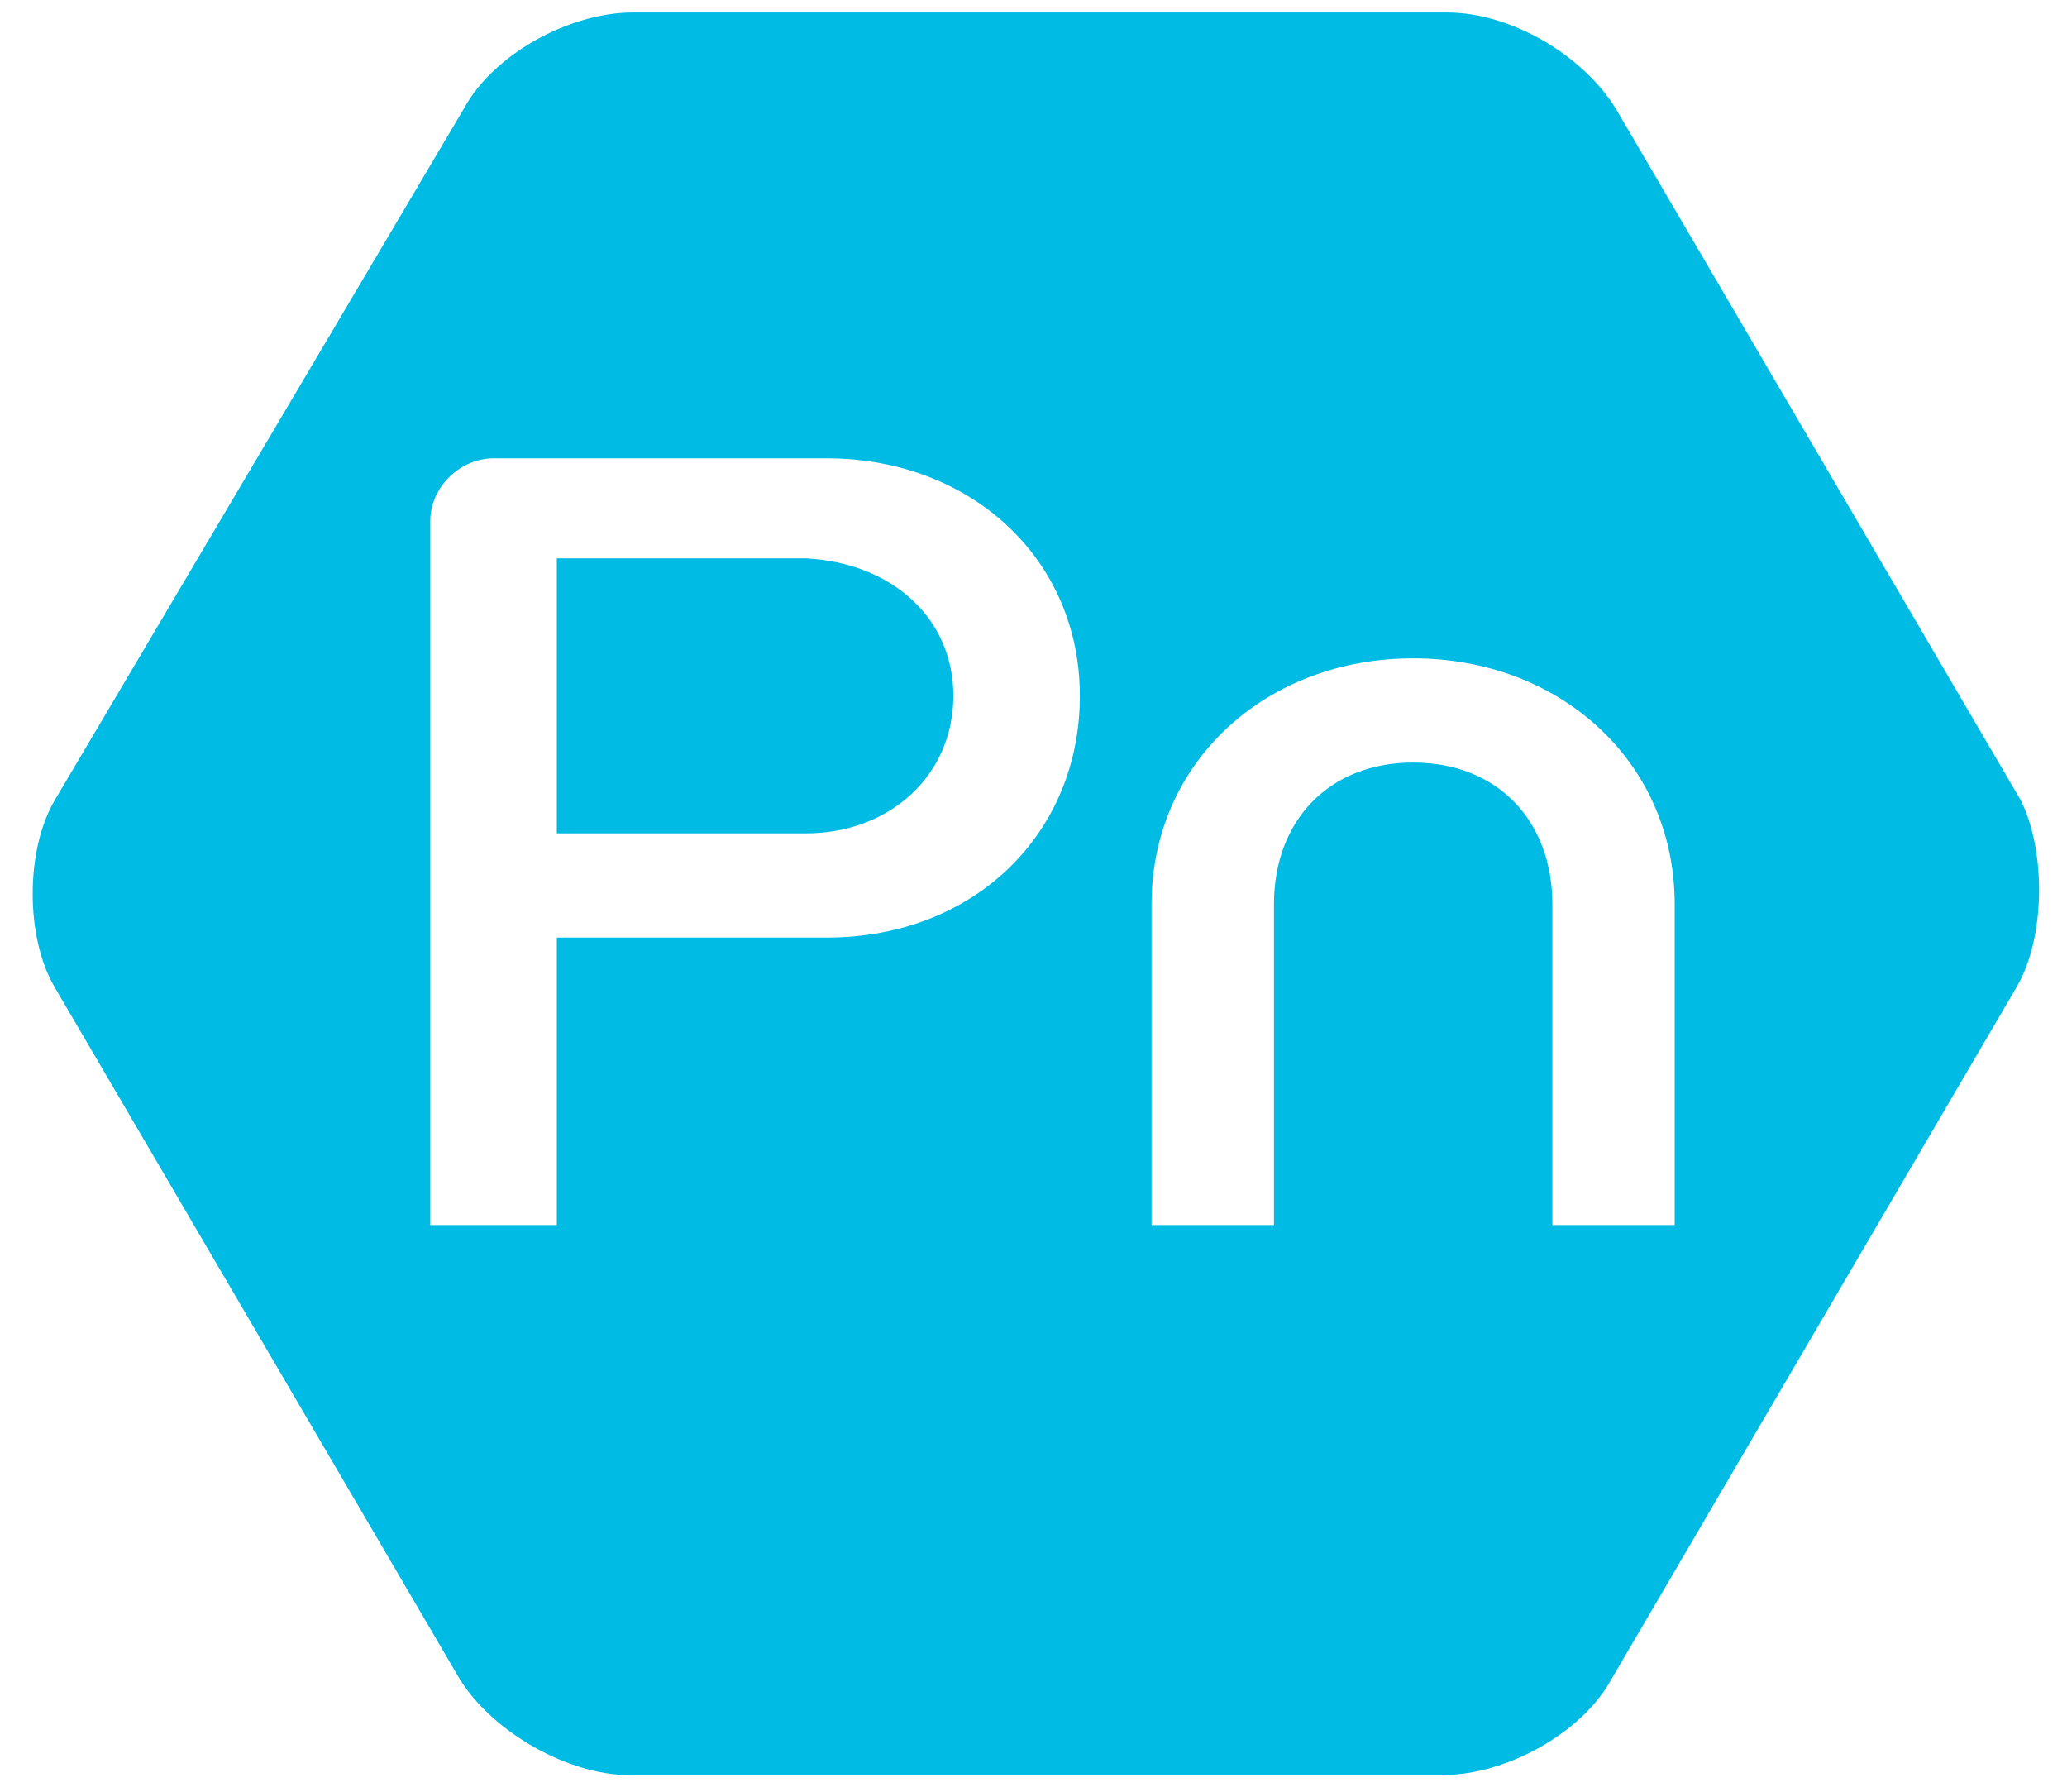 <svg xmlns="http://www.w3.org/2000/svg" width="30" height="26" viewBox="0 0 30 26">
  <path fill="#00BBE3" d="M13.837,10.098 C13.837,11.247 12.918,12.093 11.694,12.093 L8.082,12.093 L8.082,8.102 L11.694,8.102 C12.918,8.163 13.837,8.949 13.837,10.098 Z M29.265,14.33 L23.388,24.367 C22.959,25.153 21.857,25.758 20.939,25.758 L9.122,25.758 C8.265,25.758 7.163,25.153 6.673,24.367 L0.796,14.33 C0.367,13.605 0.367,12.335 0.796,11.609 L6.735,1.572 C7.163,0.786 8.265,0.181 9.184,0.181 L21,0.181 C21.918,0.181 22.959,0.786 23.449,1.572 L29.327,11.609 C29.694,12.335 29.694,13.605 29.265,14.33 Z M15.673,10.098 C15.673,8.102 14.082,6.651 12,6.651 L7.163,6.651 C6.673,6.651 6.245,7.074 6.245,7.558 L6.245,17.777 L8.082,17.777 L8.082,13.605 L12,13.605 C14.143,13.605 15.673,12.093 15.673,10.098 Z M24.306,13.121 C24.306,11.065 22.653,9.553 20.51,9.553 C18.367,9.553 16.714,11.065 16.714,13.121 L16.714,17.777 L18.49,17.777 L18.49,13.121 C18.49,11.912 19.286,11.065 20.51,11.065 C21.735,11.065 22.531,11.912 22.531,13.121 L22.531,17.777 L24.306,17.777 L24.306,13.121 Z"/>
</svg>
